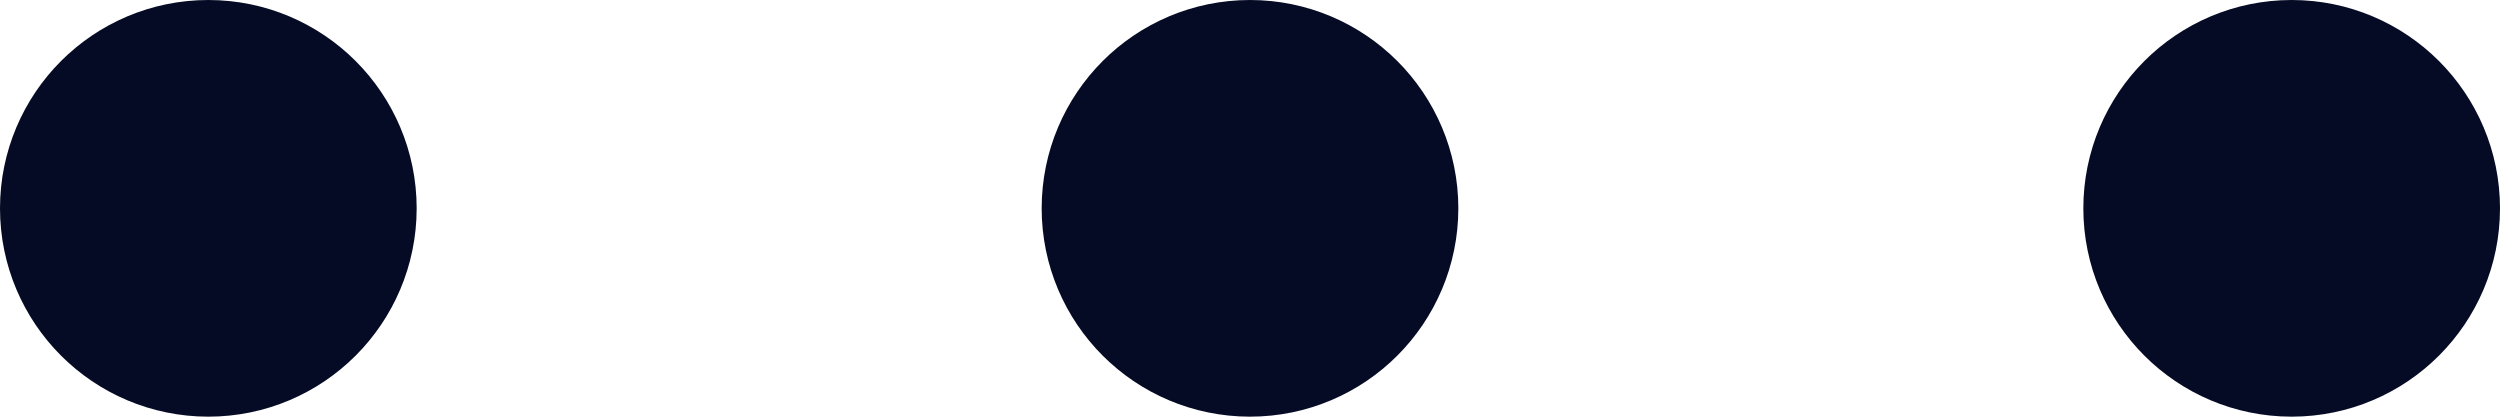 <svg width="24" height="4" viewBox="0 0 24 4" fill="none" xmlns="http://www.w3.org/2000/svg">
<path d="M12 3C12.552 3 13 2.552 13 2C13 1.448 12.552 1 12 1C11.448 1 11 1.448 11 2C11 2.552 11.448 3 12 3Z" stroke="#050B24" stroke-width="2" stroke-linecap="round" stroke-linejoin="round"/>
<path d="M22 3C22.552 3 23 2.552 23 2C23 1.448 22.552 1 22 1C21.448 1 21 1.448 21 2C21 2.552 21.448 3 22 3Z" stroke="#050B24" stroke-width="2" stroke-linecap="round" stroke-linejoin="round"/>
<path d="M2 3C2.552 3 3 2.552 3 2C3 1.448 2.552 1 2 1C1.448 1 1 1.448 1 2C1 2.552 1.448 3 2 3Z" stroke="#050B24" stroke-width="2" stroke-linecap="round" stroke-linejoin="round"/>
</svg>
